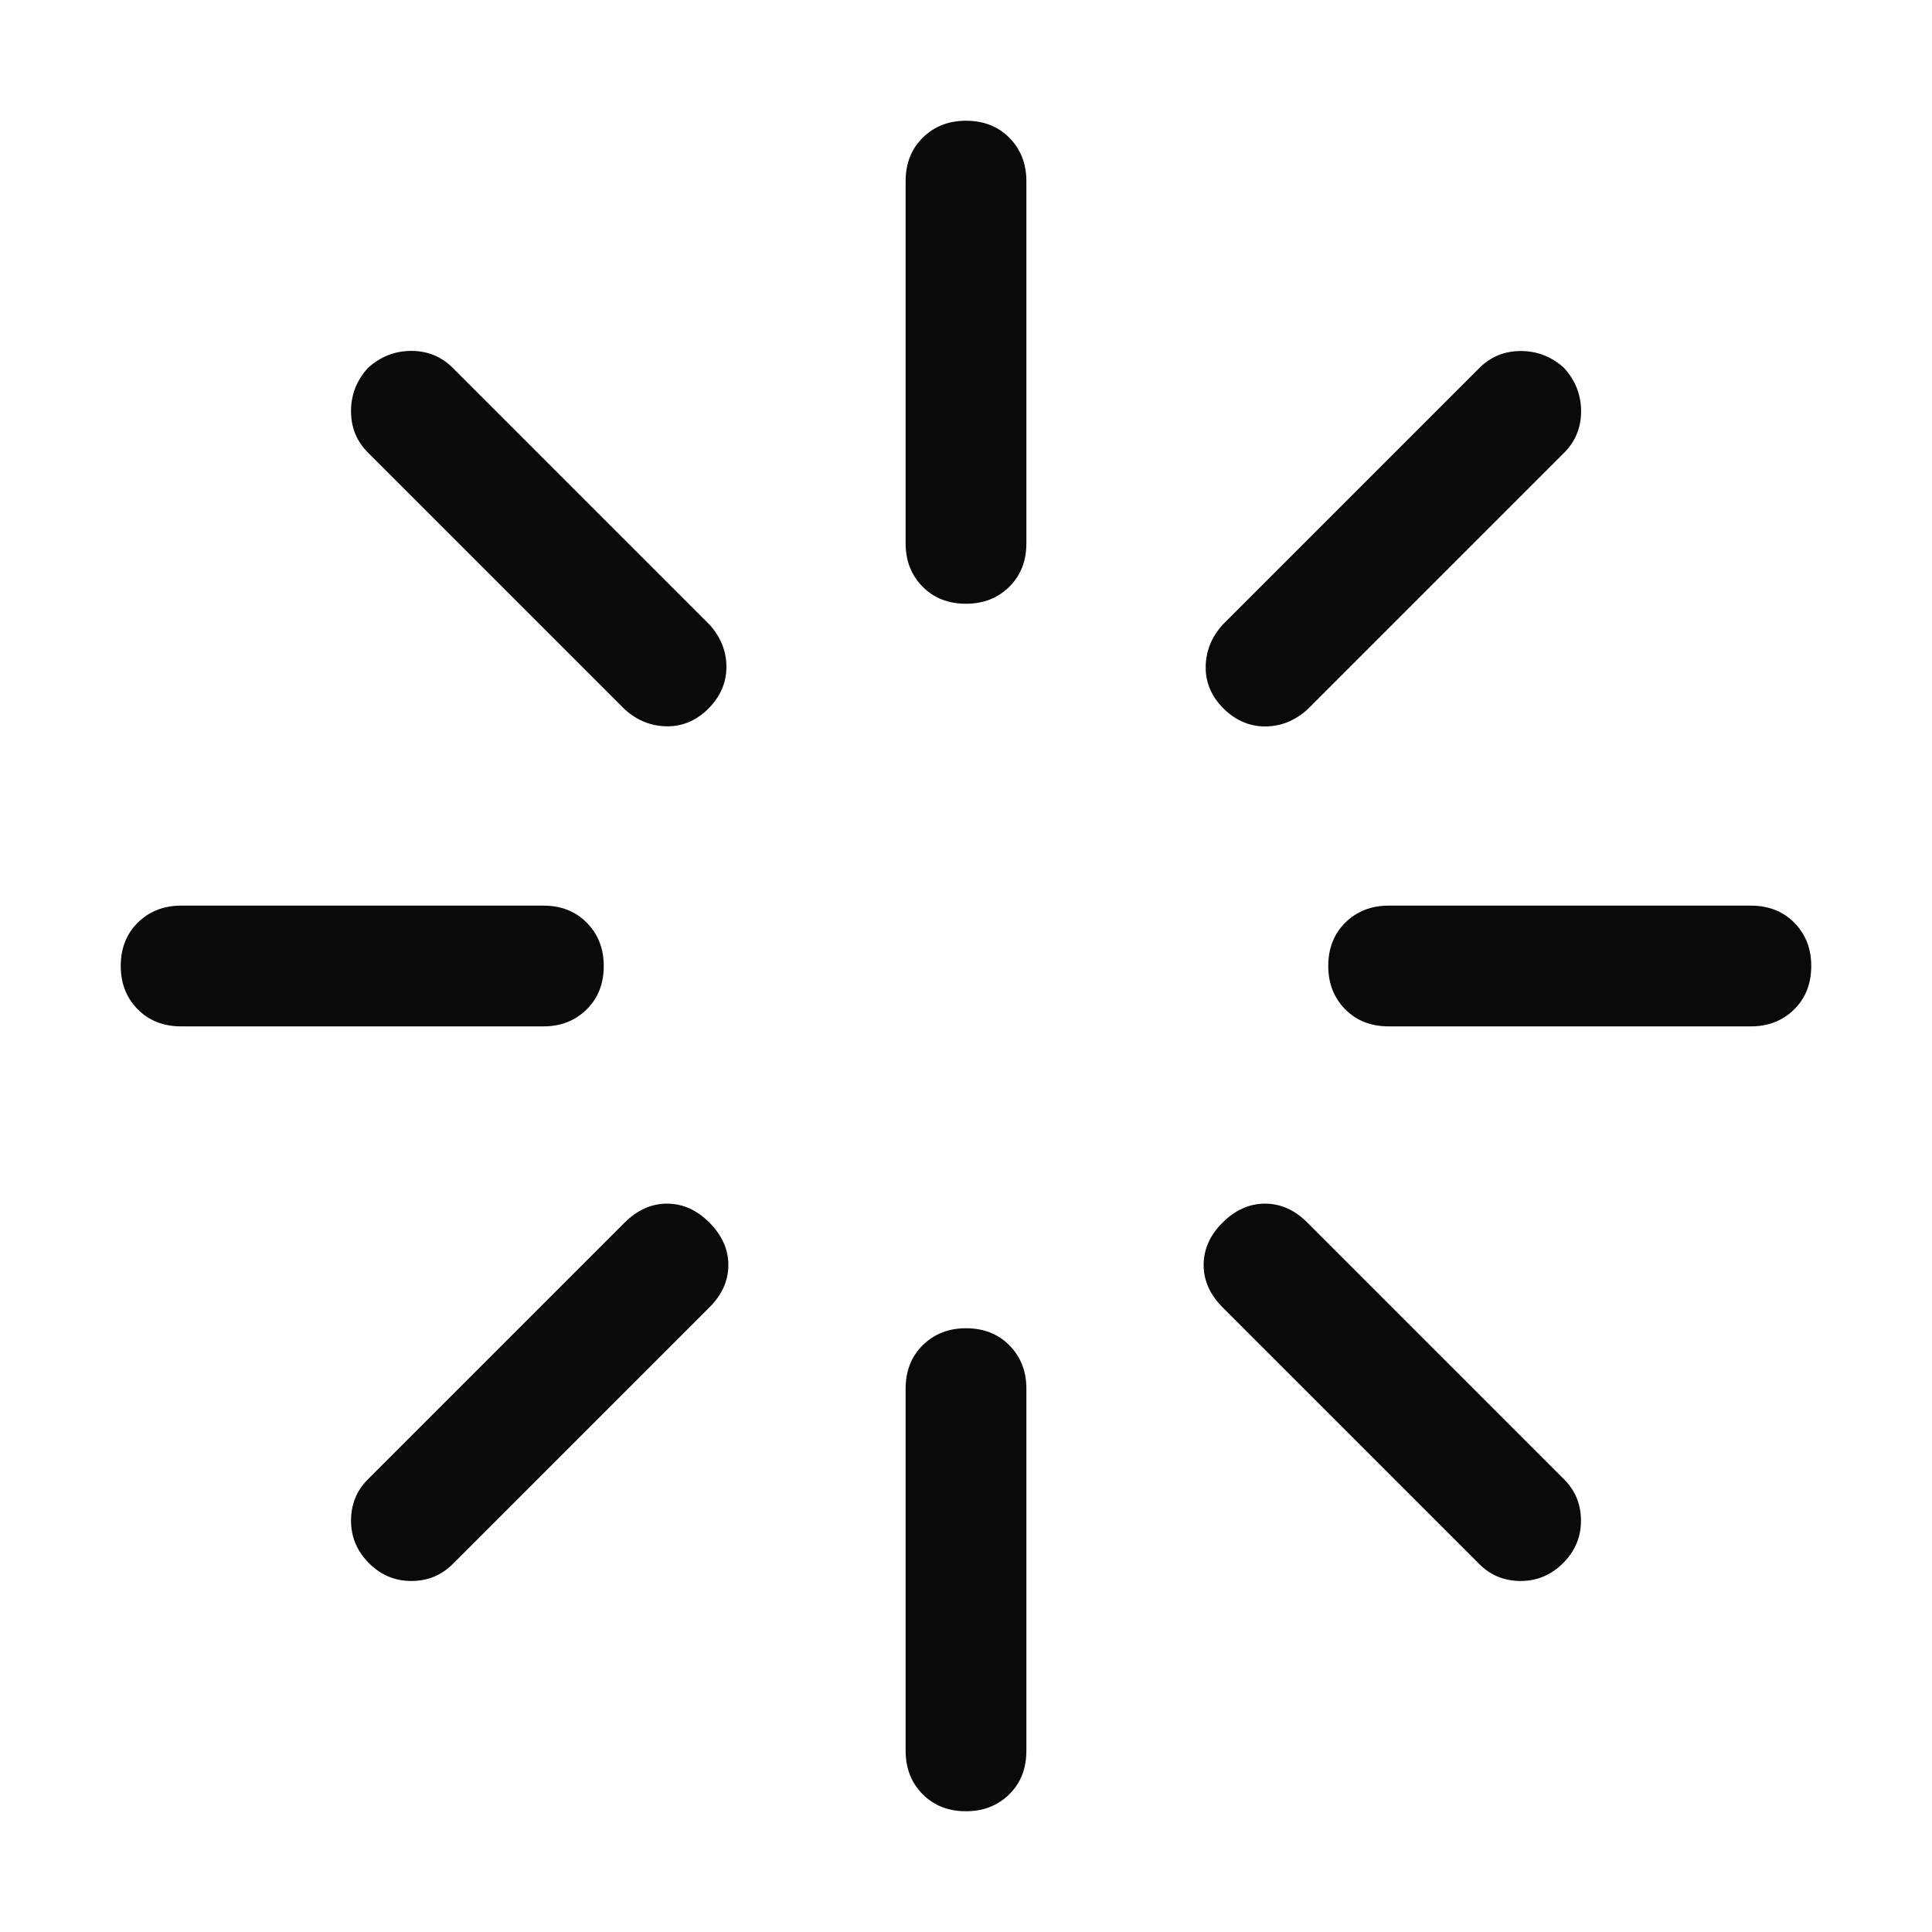 <svg xmlns="http://www.w3.org/2000/svg" version="1.1" xmlns:xlink="http://www.w3.org/1999/xlink" xmlns:svgjs="http://svgjs.com/svgjs" width="512" height="512" x="0" y="0" viewBox="0 0 16 16" style="" xml:space="preserve"><g><path d="m8 1c.146 0 .266.047.359.141s.141.213.141.359v3c0 .146-.047.266-.141.359s-.213.141-.359.141-.266-.047-.359-.141-.141-.213-.141-.359v-3c0-.146.047-.266.141-.359s.213-.141.359-.141zm0 10c.146 0 .266.047.359.141s.141.213.141.359v3c0 .146-.047.266-.141.359s-.213.141-.359.141-.266-.047-.359-.141-.141-.213-.141-.359v-3c0-.146.047-.266.141-.359s.213-.141.359-.141zm7-3c0 .146-.047.266-.141.359s-.213.141-.359.141h-3c-.146 0-.266-.047-.359-.141s-.141-.213-.141-.359.047-.266.141-.359.213-.141.359-.141h3c.146 0 .266.047.359.141s.141.213.141.359zm-10 0c0 .146-.047.266-.141.359s-.213.141-.359.141h-3c-.146 0-.266-.047-.359-.141s-.141-.213-.141-.359.047-.266.141-.359.213-.141.359-.141h3c.146 0 .266.047.359.141s.141.213.141.359zm-1.953-4.953c.104-.094.224-.141.359-.141s.25.047.344.141l2.125 2.125c.094.104.141.222.141.351s-.05.245-.148.344-.214.149-.344.148-.247-.047-.351-.141l-2.125-2.125c-.094-.094-.141-.208-.141-.344s.047-.256.141-.359zm7.078 7.078c.104-.104.222-.157.351-.157s.247.052.351.157l2.125 2.125c.094.094.141.208.141.344s-.05.253-.148.351-.216.148-.351.148-.25-.046-.344-.141l-2.125-2.125c-.104-.104-.157-.222-.157-.351s.052-.247.157-.351zm2.828-7.078c.094.104.141.224.141.359s-.047.25-.141.344l-2.125 2.125c-.104.094-.222.141-.351.141s-.245-.05-.344-.148-.149-.214-.148-.344.047-.247.141-.351l2.125-2.125c.094-.094.208-.141.344-.141s.256.047.359.141zm-7.078 7.078c.104.104.157.222.157.351s-.052.247-.157.351l-2.125 2.125c-.094.094-.208.141-.344.141s-.253-.05-.351-.148-.148-.216-.148-.351.046-.25.141-.344l2.125-2.125c.104-.104.222-.157.351-.157s.247.052.351.157z" fill="#000000" fill-opacity=".96" data-original="#000000"></path></g></svg>